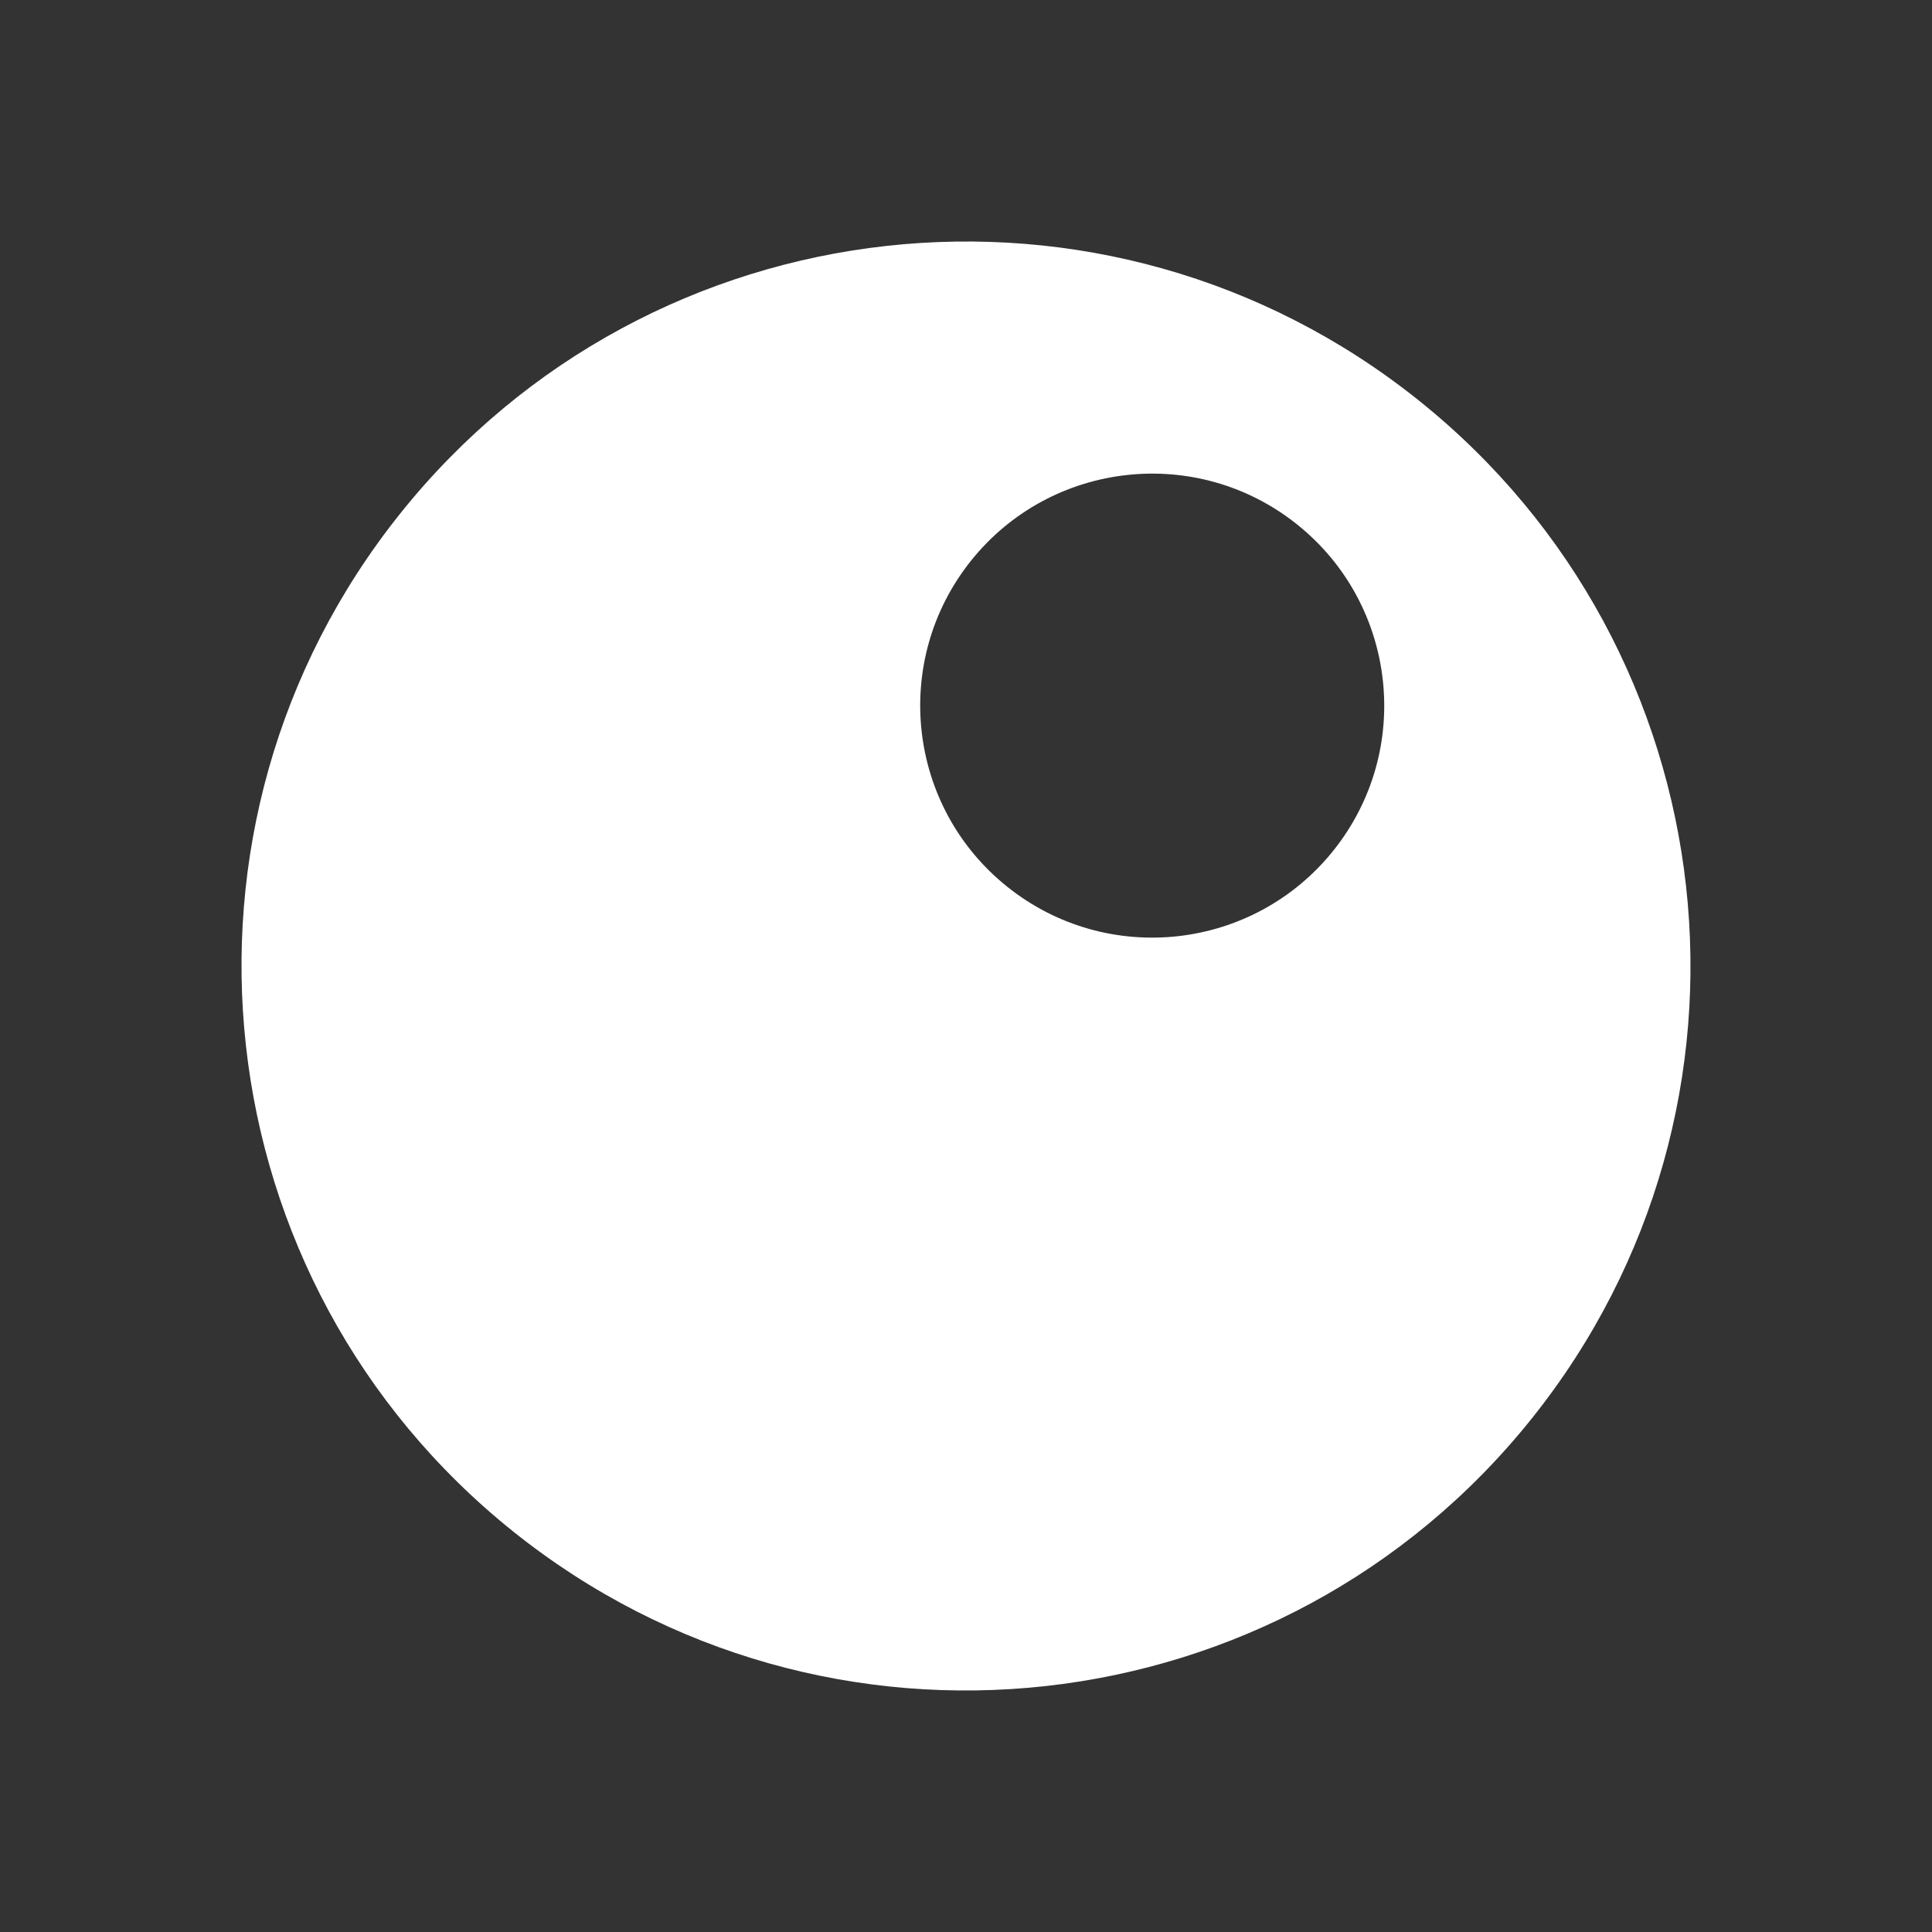 <svg width="48" height="48" viewBox="0 0 48 48" fill="none" xmlns="http://www.w3.org/2000/svg">
<rect x="0" y="0" width="48" height="48" fill="#333333" stroke="none"/>
<path fill-rule="evenodd" clip-rule="evenodd" d="M9.948 12.753C16.159 4.992 27.486 3.736 35.248 9.948C43.008 16.159 44.264 27.486 38.052 35.248C31.841 43.008 20.514 44.264 12.753 38.052C4.992 31.841 3.736 20.514 9.948 12.753ZM24.126 13.929C26.116 11.444 29.743 11.042 32.228 13.031C34.714 15.02 35.116 18.648 33.127 21.133C31.137 23.618 27.51 24.02 25.025 22.031C22.539 20.042 22.137 16.415 24.126 13.929Z" fill="white"/>
</svg>
